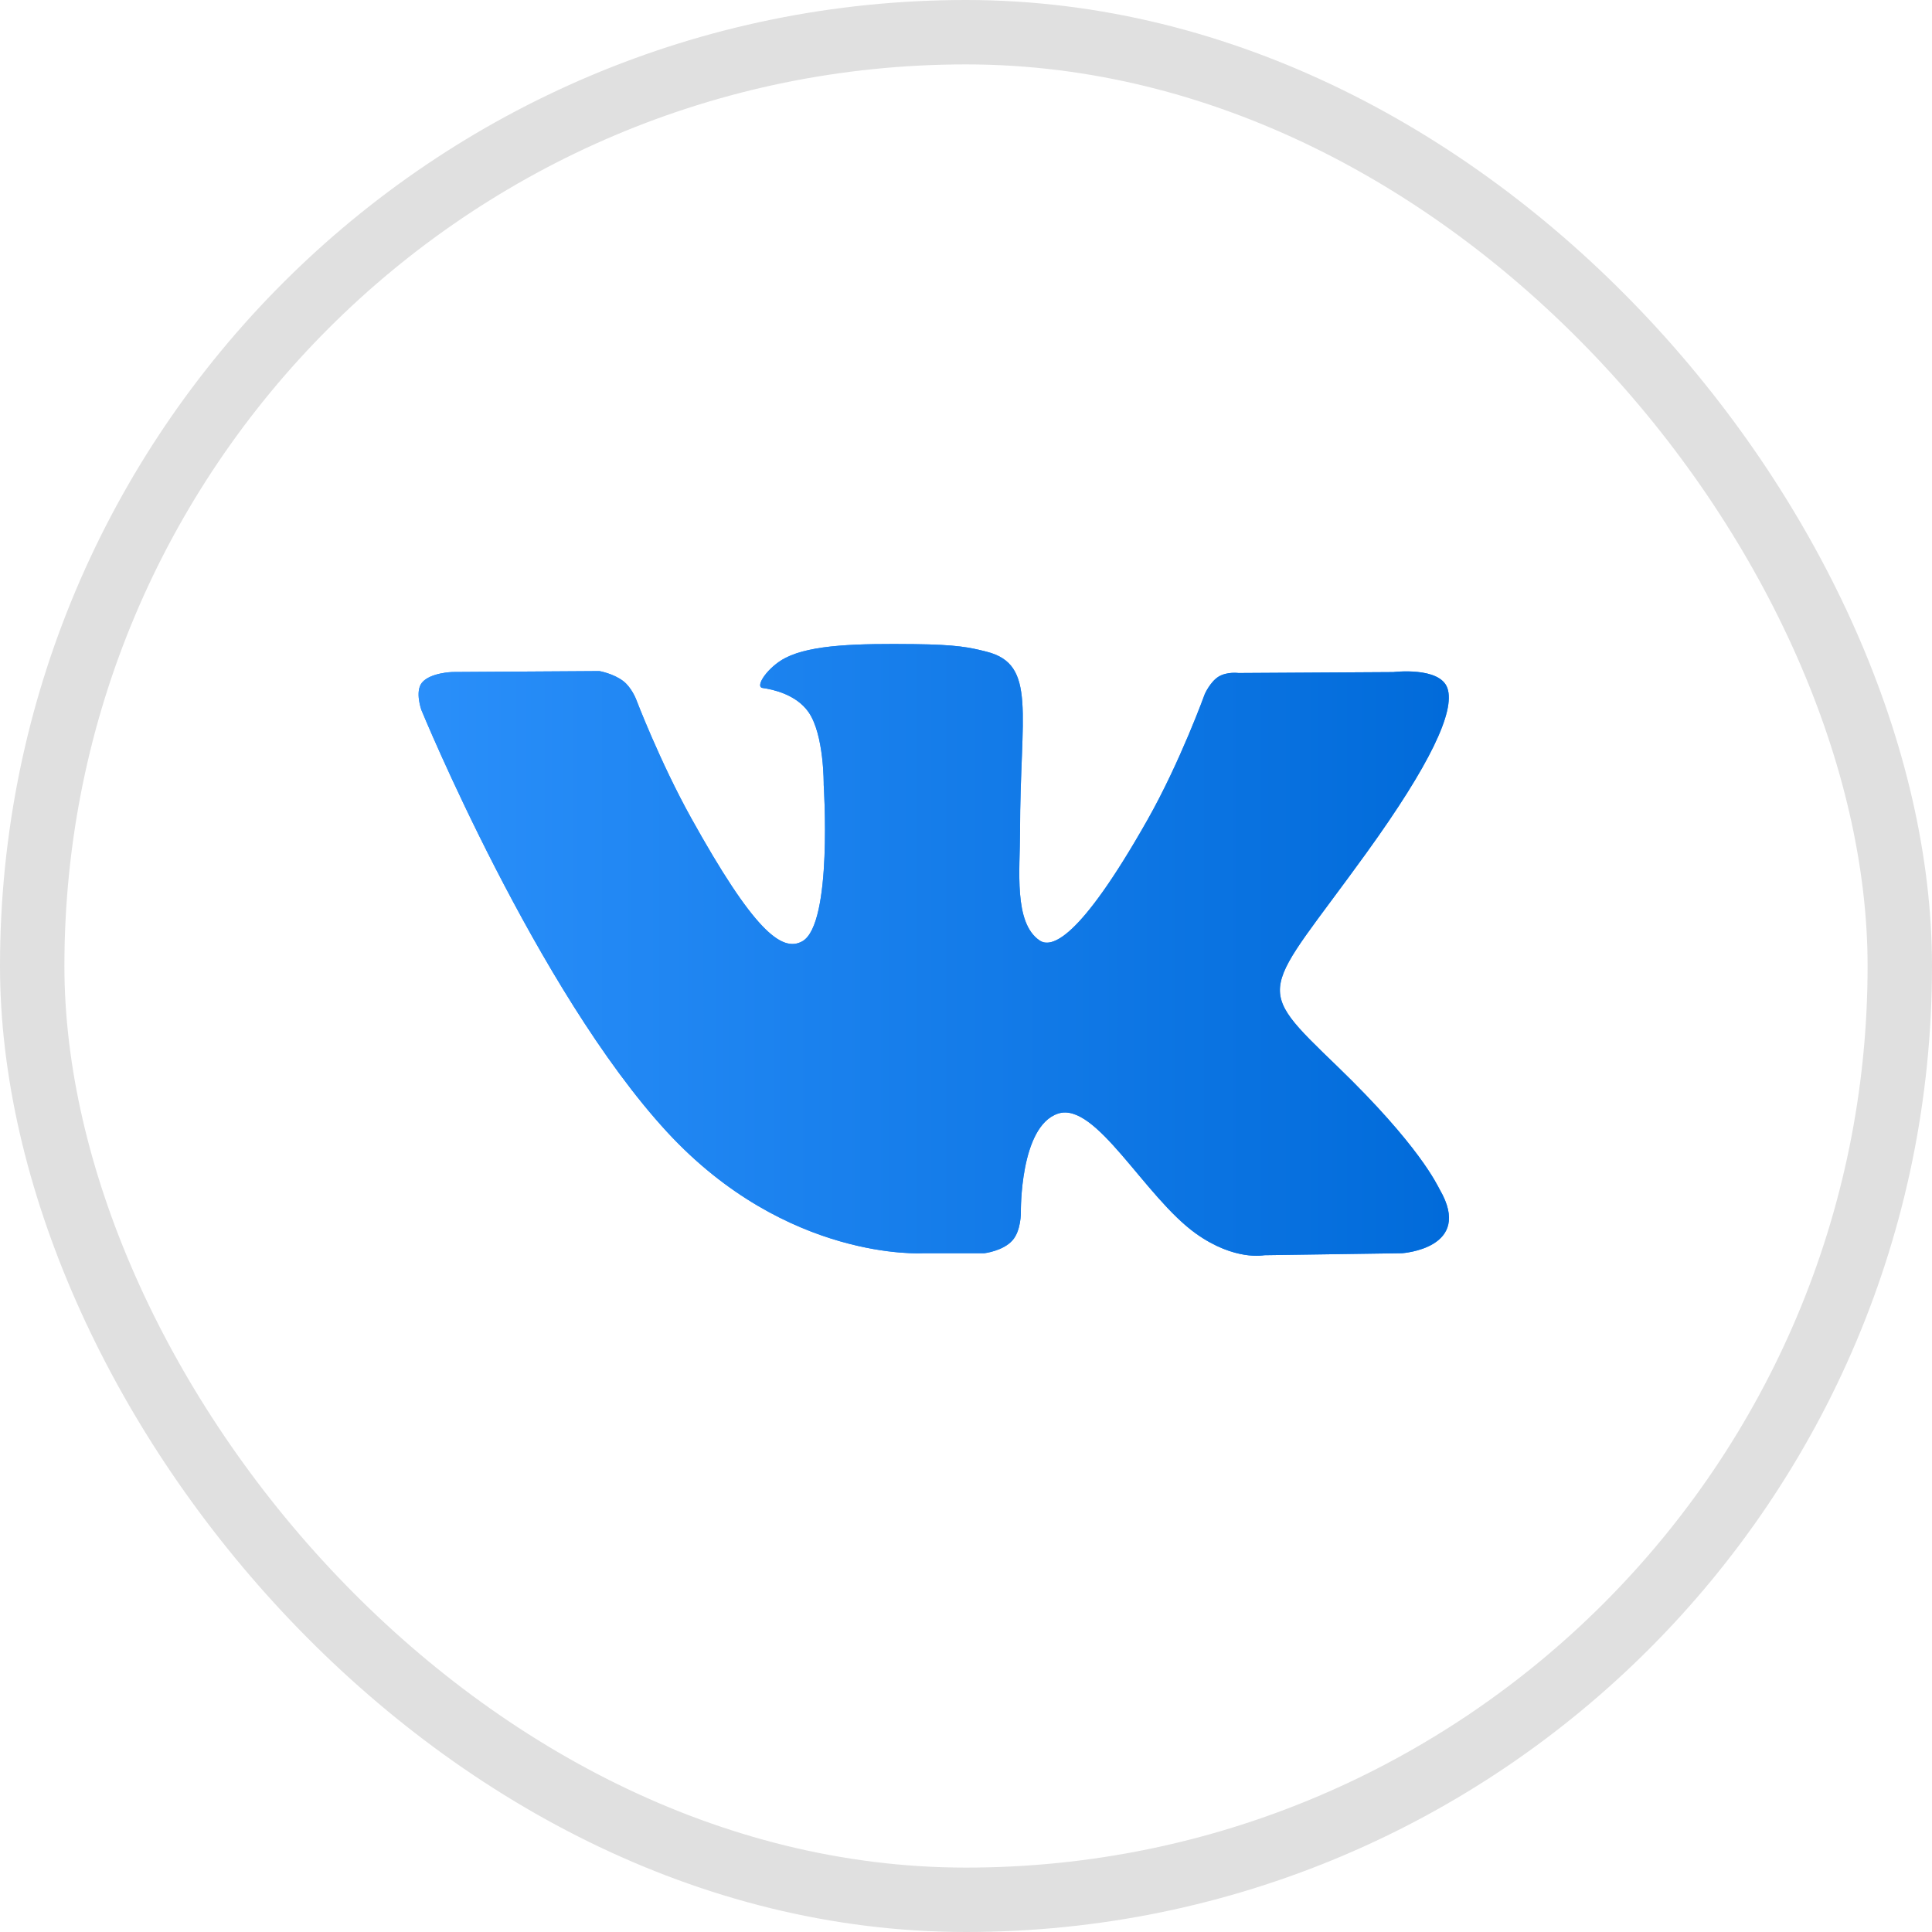 <svg width="60" height="60" viewBox="0 0 60 60" fill="none" xmlns="http://www.w3.org/2000/svg">
<path d="M44.715 36.947C44.629 36.797 44.097 35.594 41.536 33.121C38.856 30.532 39.216 30.952 42.445 26.475C44.411 23.749 45.197 22.084 44.951 21.372C44.717 20.693 43.271 20.872 43.271 20.872L38.462 20.901C38.462 20.901 38.106 20.852 37.84 21.016C37.582 21.178 37.416 21.553 37.416 21.553C37.416 21.553 36.654 23.663 35.638 25.458C33.496 29.244 32.638 29.443 32.288 29.208C31.474 28.661 31.678 27.006 31.678 25.832C31.678 22.163 32.212 20.633 30.636 20.238C30.112 20.106 29.728 20.019 28.39 20.004C26.673 19.986 25.219 20.011 24.397 20.429C23.849 20.708 23.427 21.33 23.685 21.366C24.003 21.409 24.723 21.567 25.105 22.109C25.599 22.806 25.581 24.375 25.581 24.375C25.581 24.375 25.865 28.694 24.919 29.231C24.269 29.599 23.379 28.848 21.469 25.412C20.491 23.653 19.751 21.707 19.751 21.707C19.751 21.707 19.609 21.345 19.355 21.151C19.047 20.916 18.615 20.841 18.615 20.841L14.043 20.87C14.043 20.87 13.357 20.891 13.104 21.201C12.88 21.478 13.086 22.048 13.086 22.048C13.086 22.048 16.667 30.763 20.719 35.157C24.437 39.184 28.658 38.92 28.658 38.92H30.57C30.57 38.92 31.148 38.853 31.442 38.522C31.714 38.218 31.704 37.648 31.704 37.648C31.704 37.648 31.666 34.978 32.858 34.584C34.032 34.197 35.54 37.165 37.138 38.308C38.346 39.172 39.264 38.982 39.264 38.982L43.539 38.92C43.539 38.92 45.775 38.776 44.715 36.947Z" fill="#2B90FB"/>
<path d="M44.715 36.947C44.629 36.797 44.097 35.594 41.536 33.121C38.856 30.532 39.216 30.952 42.445 26.475C44.411 23.749 45.197 22.084 44.951 21.372C44.717 20.693 43.271 20.872 43.271 20.872L38.462 20.901C38.462 20.901 38.106 20.852 37.84 21.016C37.582 21.178 37.416 21.553 37.416 21.553C37.416 21.553 36.654 23.663 35.638 25.458C33.496 29.244 32.638 29.443 32.288 29.208C31.474 28.661 31.678 27.006 31.678 25.832C31.678 22.163 32.212 20.633 30.636 20.238C30.112 20.106 29.728 20.019 28.39 20.004C26.673 19.986 25.219 20.011 24.397 20.429C23.849 20.708 23.427 21.33 23.685 21.366C24.003 21.409 24.723 21.567 25.105 22.109C25.599 22.806 25.581 24.375 25.581 24.375C25.581 24.375 25.865 28.694 24.919 29.231C24.269 29.599 23.379 28.848 21.469 25.412C20.491 23.653 19.751 21.707 19.751 21.707C19.751 21.707 19.609 21.345 19.355 21.151C19.047 20.916 18.615 20.841 18.615 20.841L14.043 20.87C14.043 20.87 13.357 20.891 13.104 21.201C12.88 21.478 13.086 22.048 13.086 22.048C13.086 22.048 16.667 30.763 20.719 35.157C24.437 39.184 28.658 38.92 28.658 38.92H30.57C30.57 38.92 31.148 38.853 31.442 38.522C31.714 38.218 31.704 37.648 31.704 37.648C31.704 37.648 31.666 34.978 32.858 34.584C34.032 34.197 35.54 37.165 37.138 38.308C38.346 39.172 39.264 38.982 39.264 38.982L43.539 38.92C43.539 38.92 45.775 38.776 44.715 36.947Z" fill="url(#paint0_linear_1_366)"/>
<rect x="1" y="1" width="58" height="58" rx="29" stroke="#E0E0E0" stroke-width="2"/>
<defs>
<linearGradient id="paint0_linear_1_366" x1="12.018" y1="30.377" x2="45.842" y2="30.377" gradientUnits="userSpaceOnUse">
<stop stop-color="#2B90FB"/>
<stop offset="1" stop-color="#006AD9"/>
</linearGradient>
</defs>
</svg>

